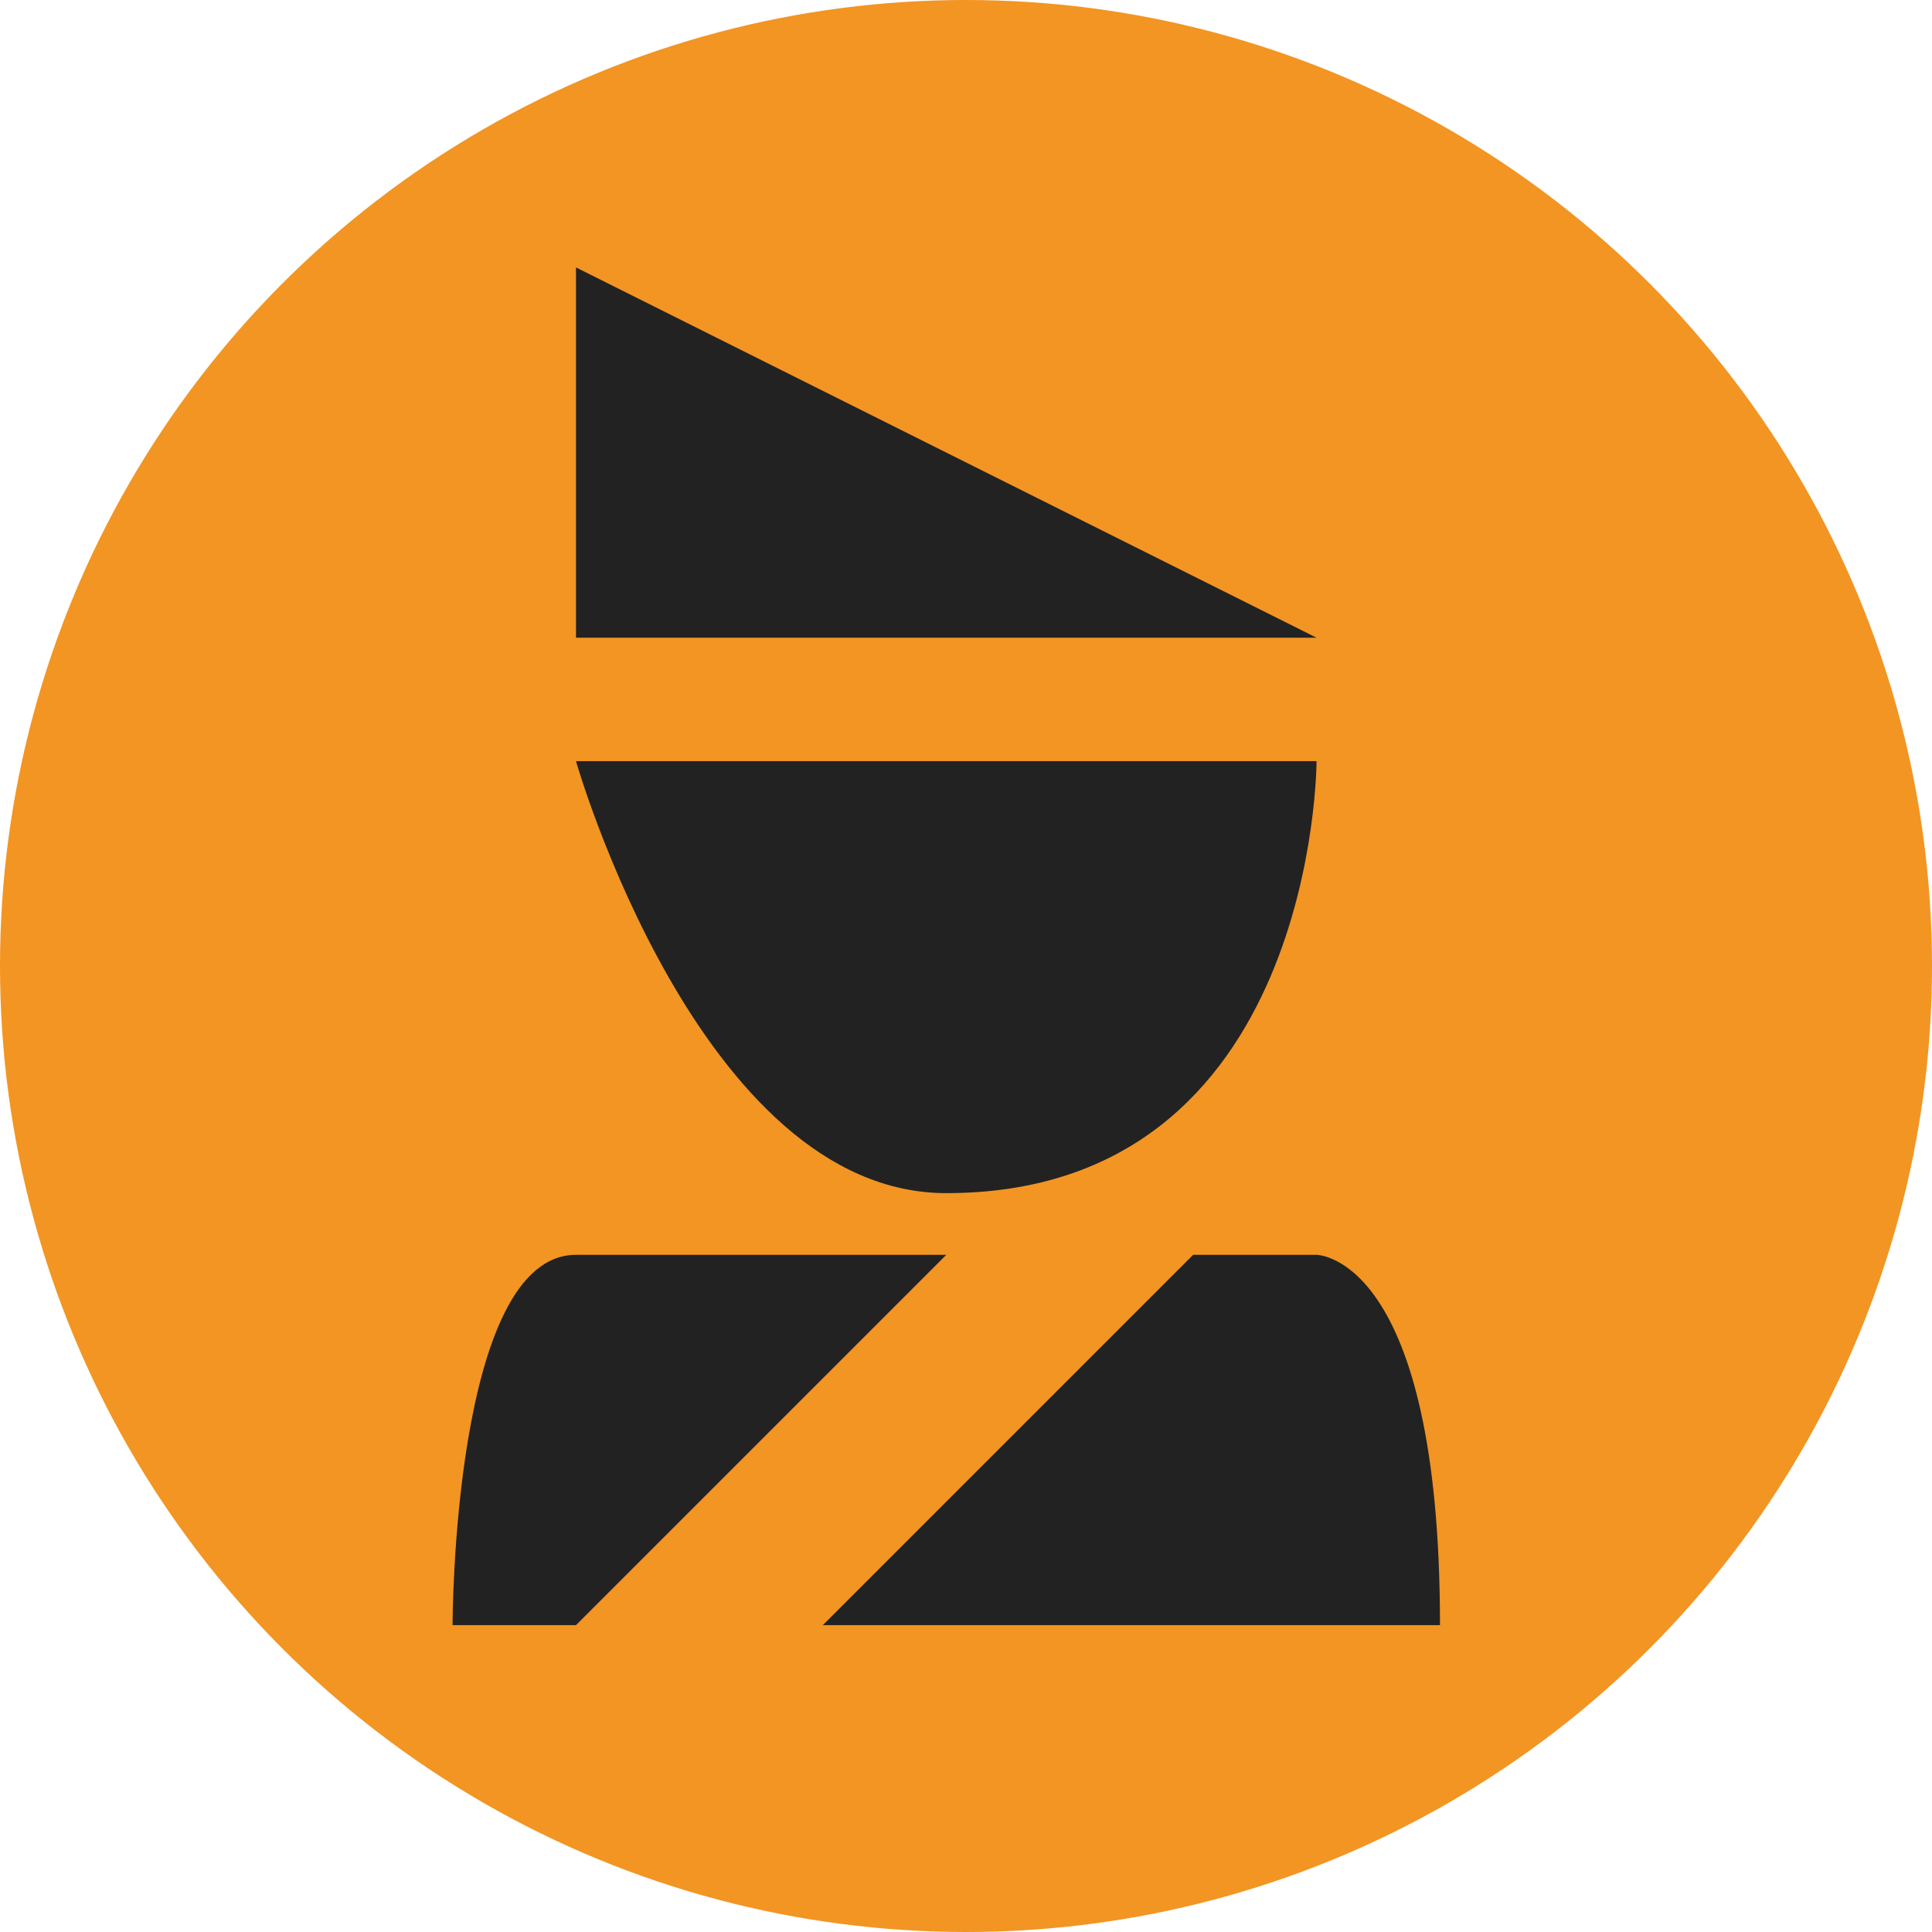 <?xml version="1.0" standalone="no" ?>
<svg xmlns="http://www.w3.org/2000/svg" xmlns:xlink="http://www.w3.org/1999/xlink" version="1.0" width="21px" height="21px" viewBox="0,0,21,21">
<style type="text/css">
<![CDATA[
g { fill-rule:evenodd }
path { fill-rule:evenodd }
.buttonFillGebaeude { fill:#f29523 }
.fg { fill:#222 }
]]>
</style>
<defs>
<g id="button"><circle class="buttonFillGebaeude" cx="10.5" cy="10.5" r="10.5"/></g>
<path id="polizei" transform="scale(1.2) translate(-1.5,-1)" d="M13,8 c0,0 0,3.5 -3,3.5 c-2,0 -3,-3.5 -3,-3.5 h6 z M7,4 v3 h6 l-6,-3 z M10,12 c0,0 -2,0 -3,0 s-1,3 -1,3 h1 l3,-3 z M12,12 l-3,3 h5 c0,-3 -1,-3 -1,-3 h-1 z" class="fg"/>
</defs>
<svg version="1.0" xmlns="http://www.w3.org/2000/svg">
<use xlink:href="#button"/>
<use transform="scale(1.118) translate(-1,-1)" xlink:href="#polizei" />
</svg>
</svg>